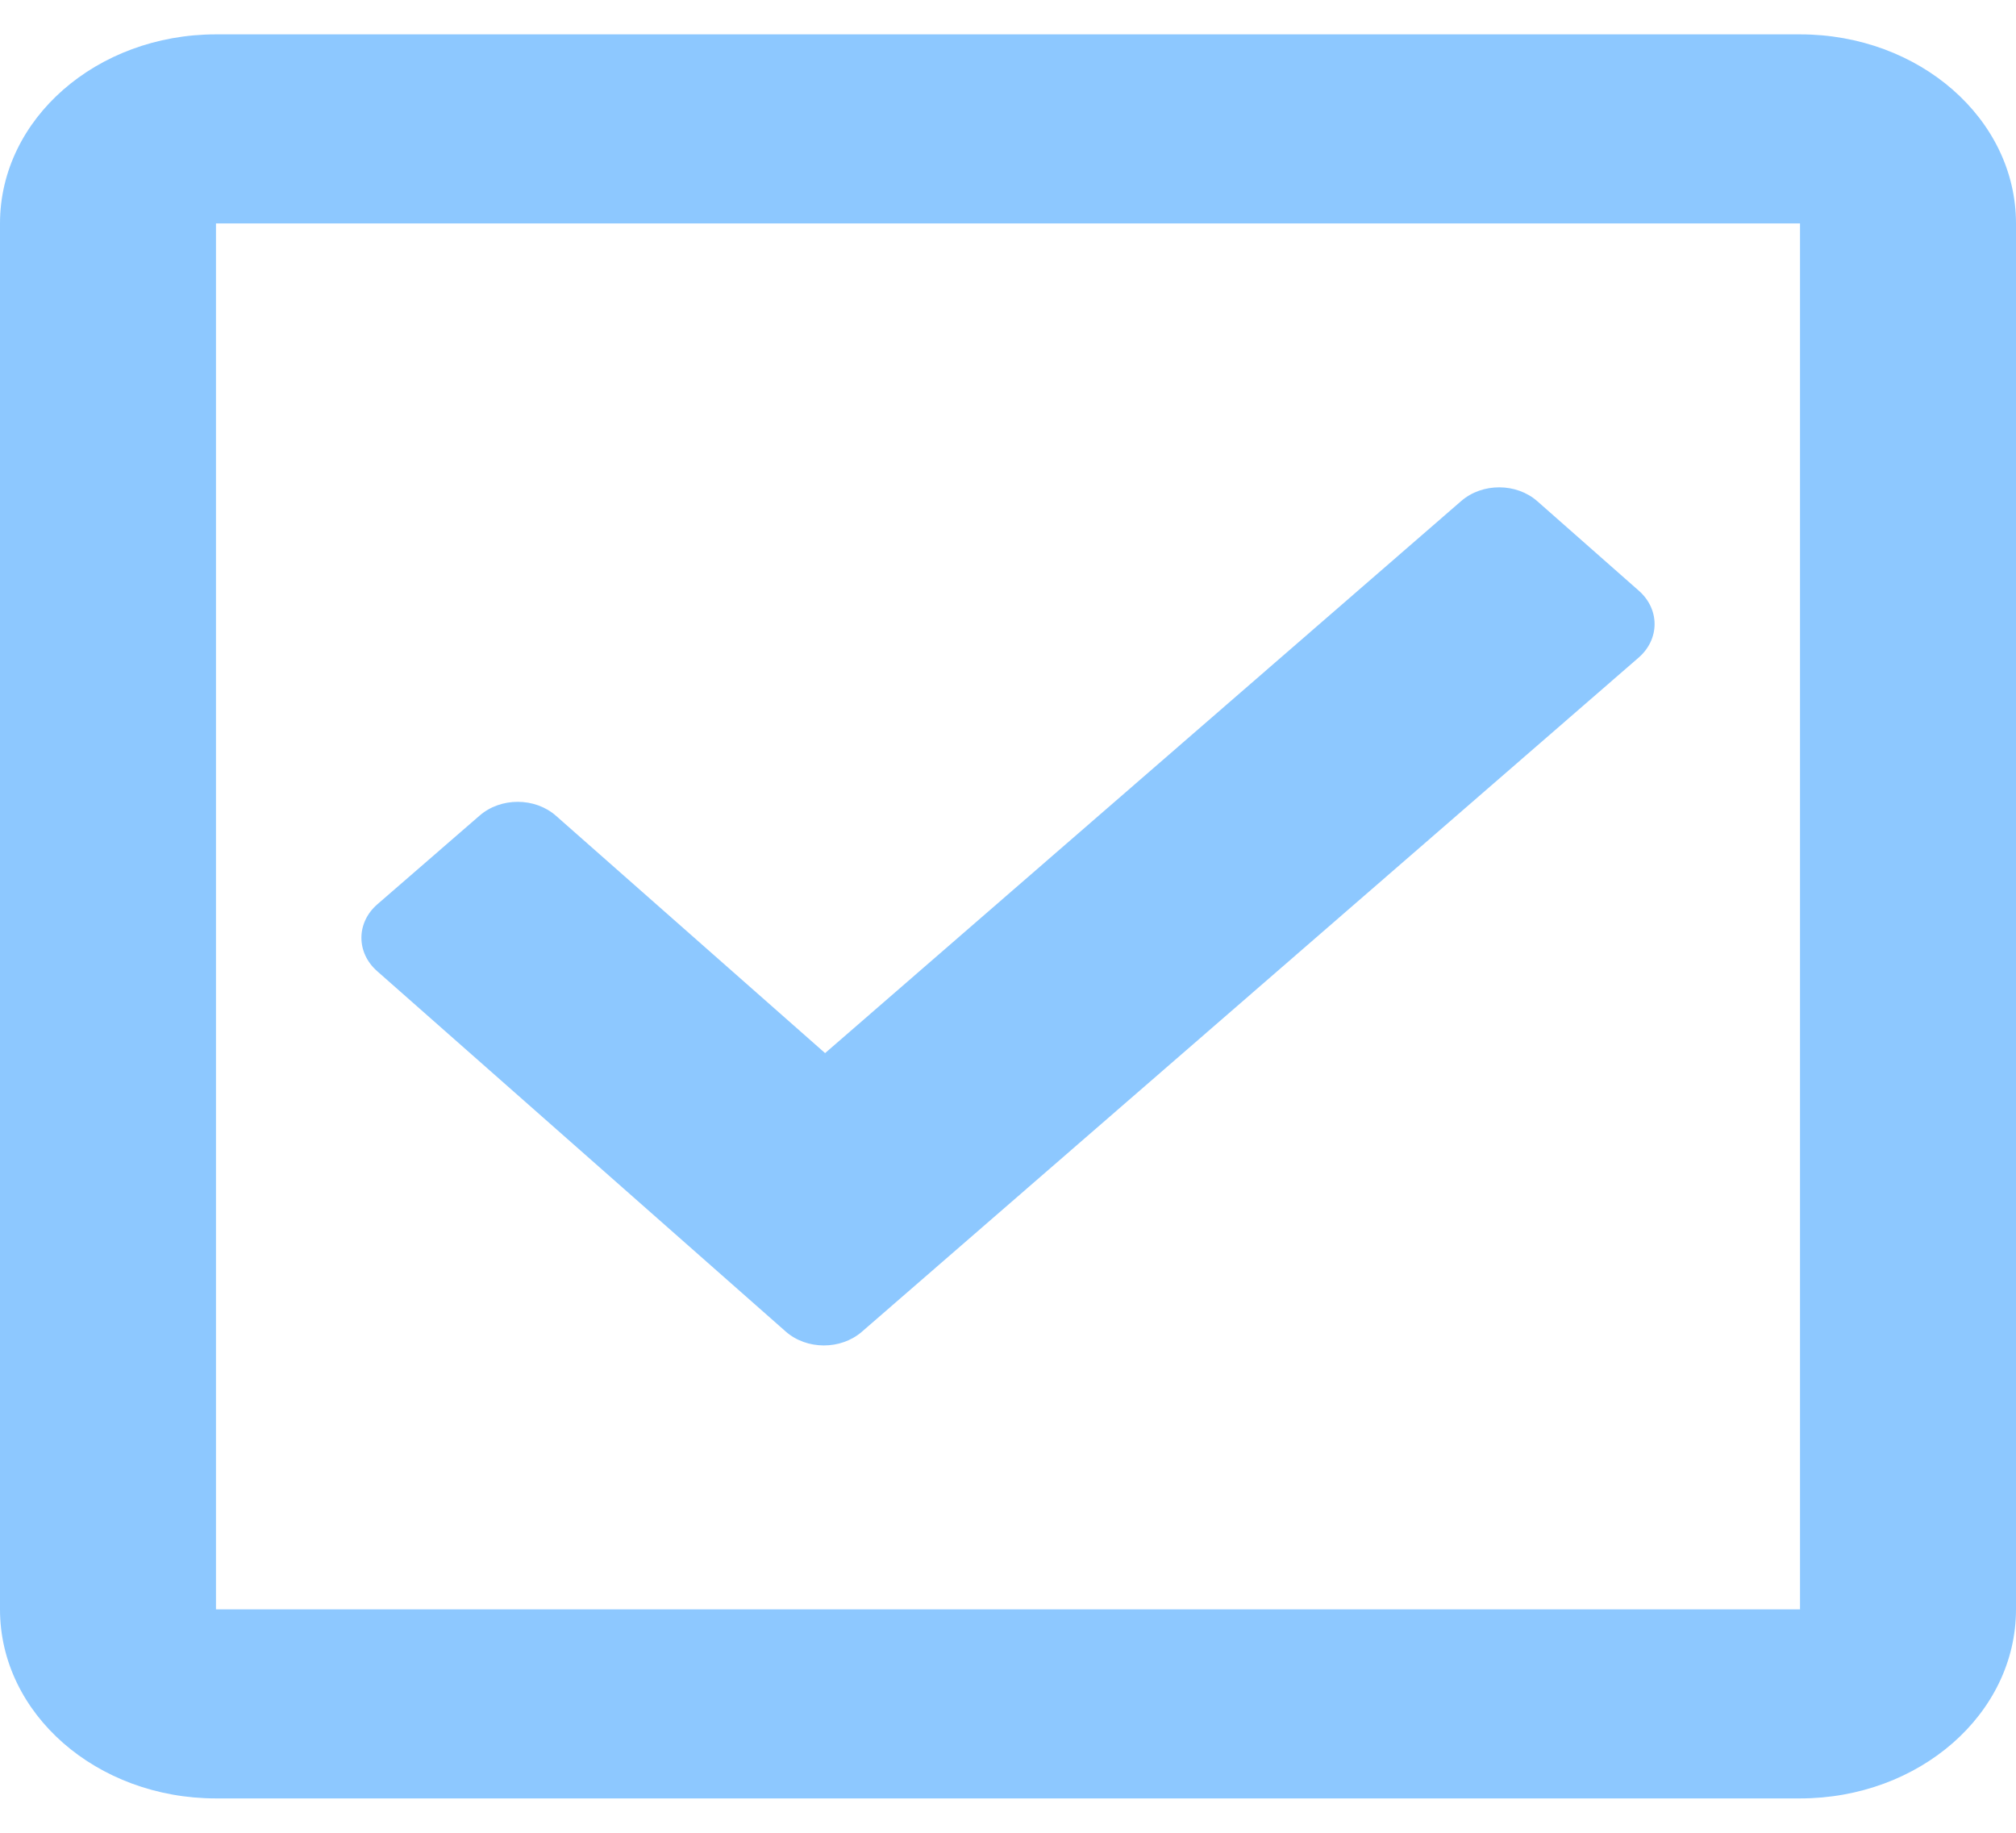<svg width="22" height="20" viewBox="0 0 22 20" fill="none" xmlns="http://www.w3.org/2000/svg">
<path d="M19.643 0.375H2.357C1.055 0.375 0 1.298 0 2.438V17.562C0 18.702 1.055 19.625 2.357 19.625H19.643C20.945 19.625 22 18.702 22 17.562V2.438C22 1.298 20.945 0.375 19.643 0.375ZM19.643 17.562H2.357V2.438H19.643V17.562ZM17.882 7.176L9.406 14.532C9.175 14.733 8.802 14.732 8.573 14.529L4.115 10.597C3.886 10.395 3.887 10.068 4.118 9.868L5.234 8.9C5.465 8.699 5.838 8.7 6.067 8.902L9.004 11.492L15.945 5.468C16.176 5.267 16.549 5.268 16.778 5.471L17.885 6.447C18.114 6.649 18.113 6.975 17.882 7.176Z" fill="#8DC8FF"/>
</svg>
